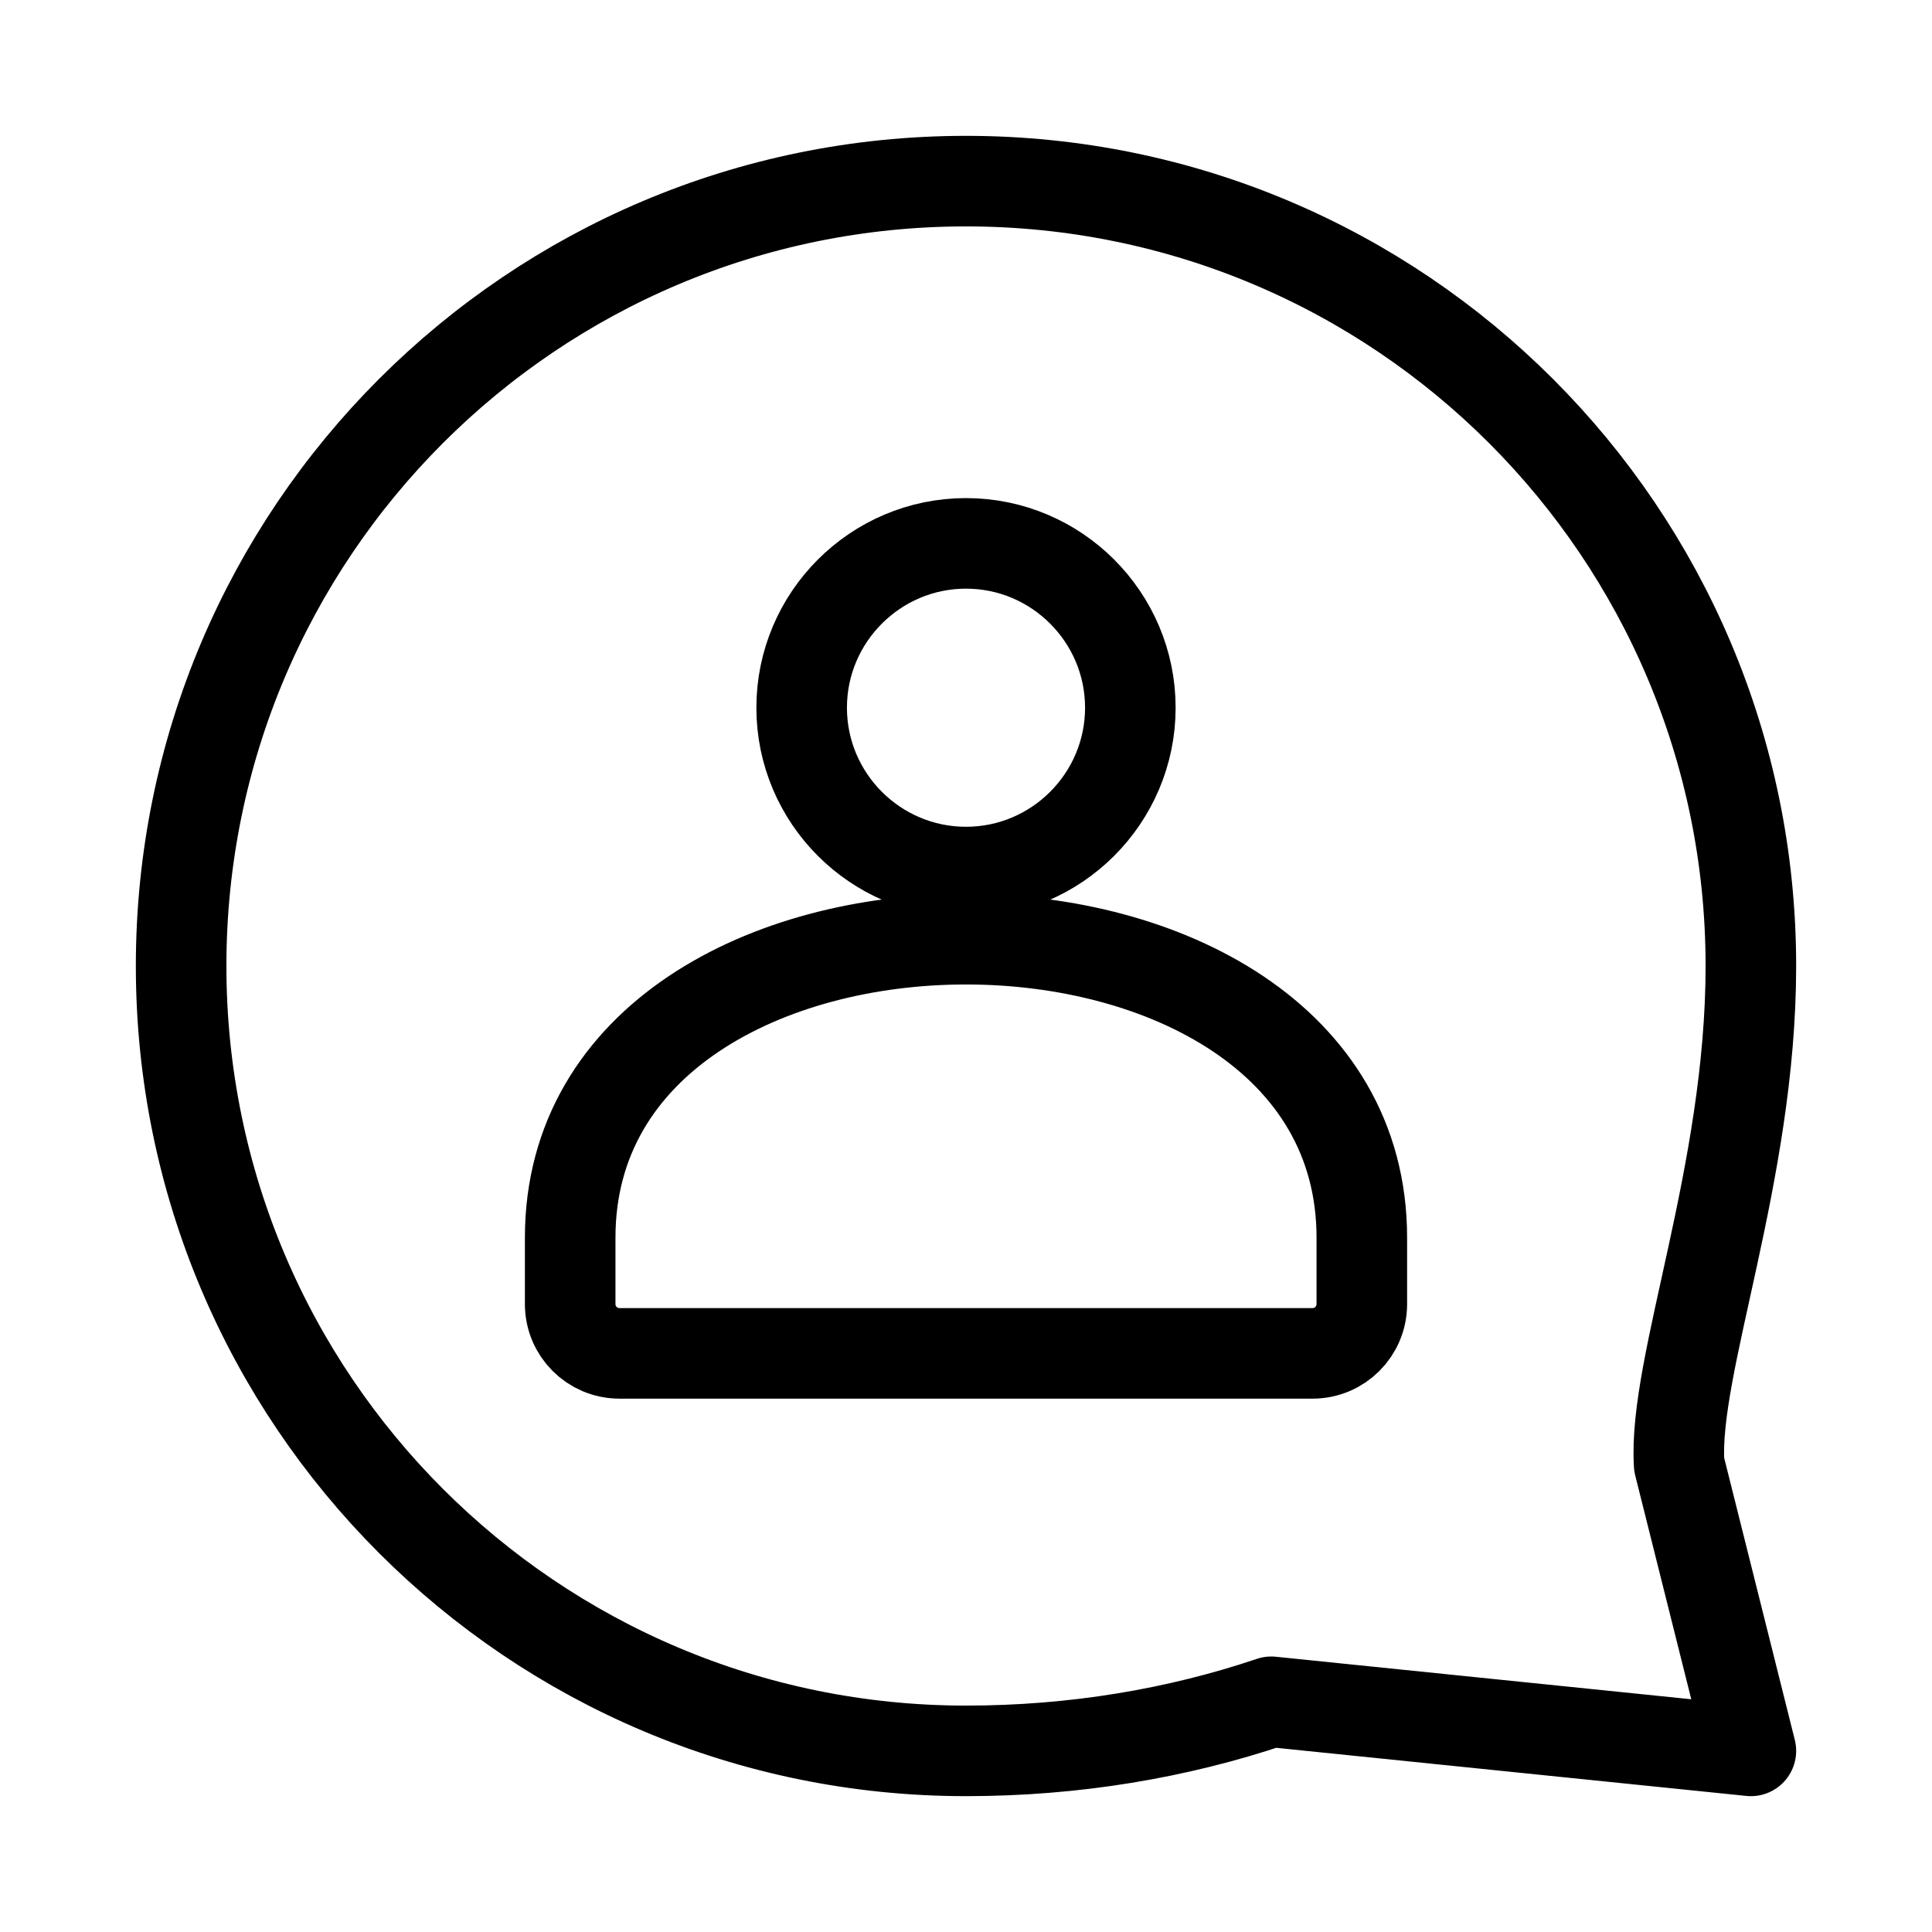 <svg version="1.1" xmlns="http://www.w3.org/2000/svg" width="1em" height="1em" viewBox="0 0 32 32">
  <title>social media</title>
  <path fill="transparent" stroke="currentColor" stroke-width="1.5" stroke-linecap="round" stroke-linejoin="round" d="M16 3C8.82 3 3 8.82 3 16s5.82 13 13 13c1.787 0 3.5-.288 5.056-.813L29 29l-1.188-4.744C27.707 22.624 29 19.453 29 16c0-7.18-5.82-13-13-13zM16 9c1.5 0 2.722 1.222 2.722 2.722S17.5 14.444 16 14.444 13.278 13.222 13.278 11.722 14.5 9 16 9zm0 6.556c3.282 0 6.556 1.65 6.556 4.944v1.1c0 .45-.365.816-.816.816H10.26c-.45 0-.816-.365-.816-.816v-1.1c0-3.294 3.274-4.944 6.556-4.944z"></path>
</svg>